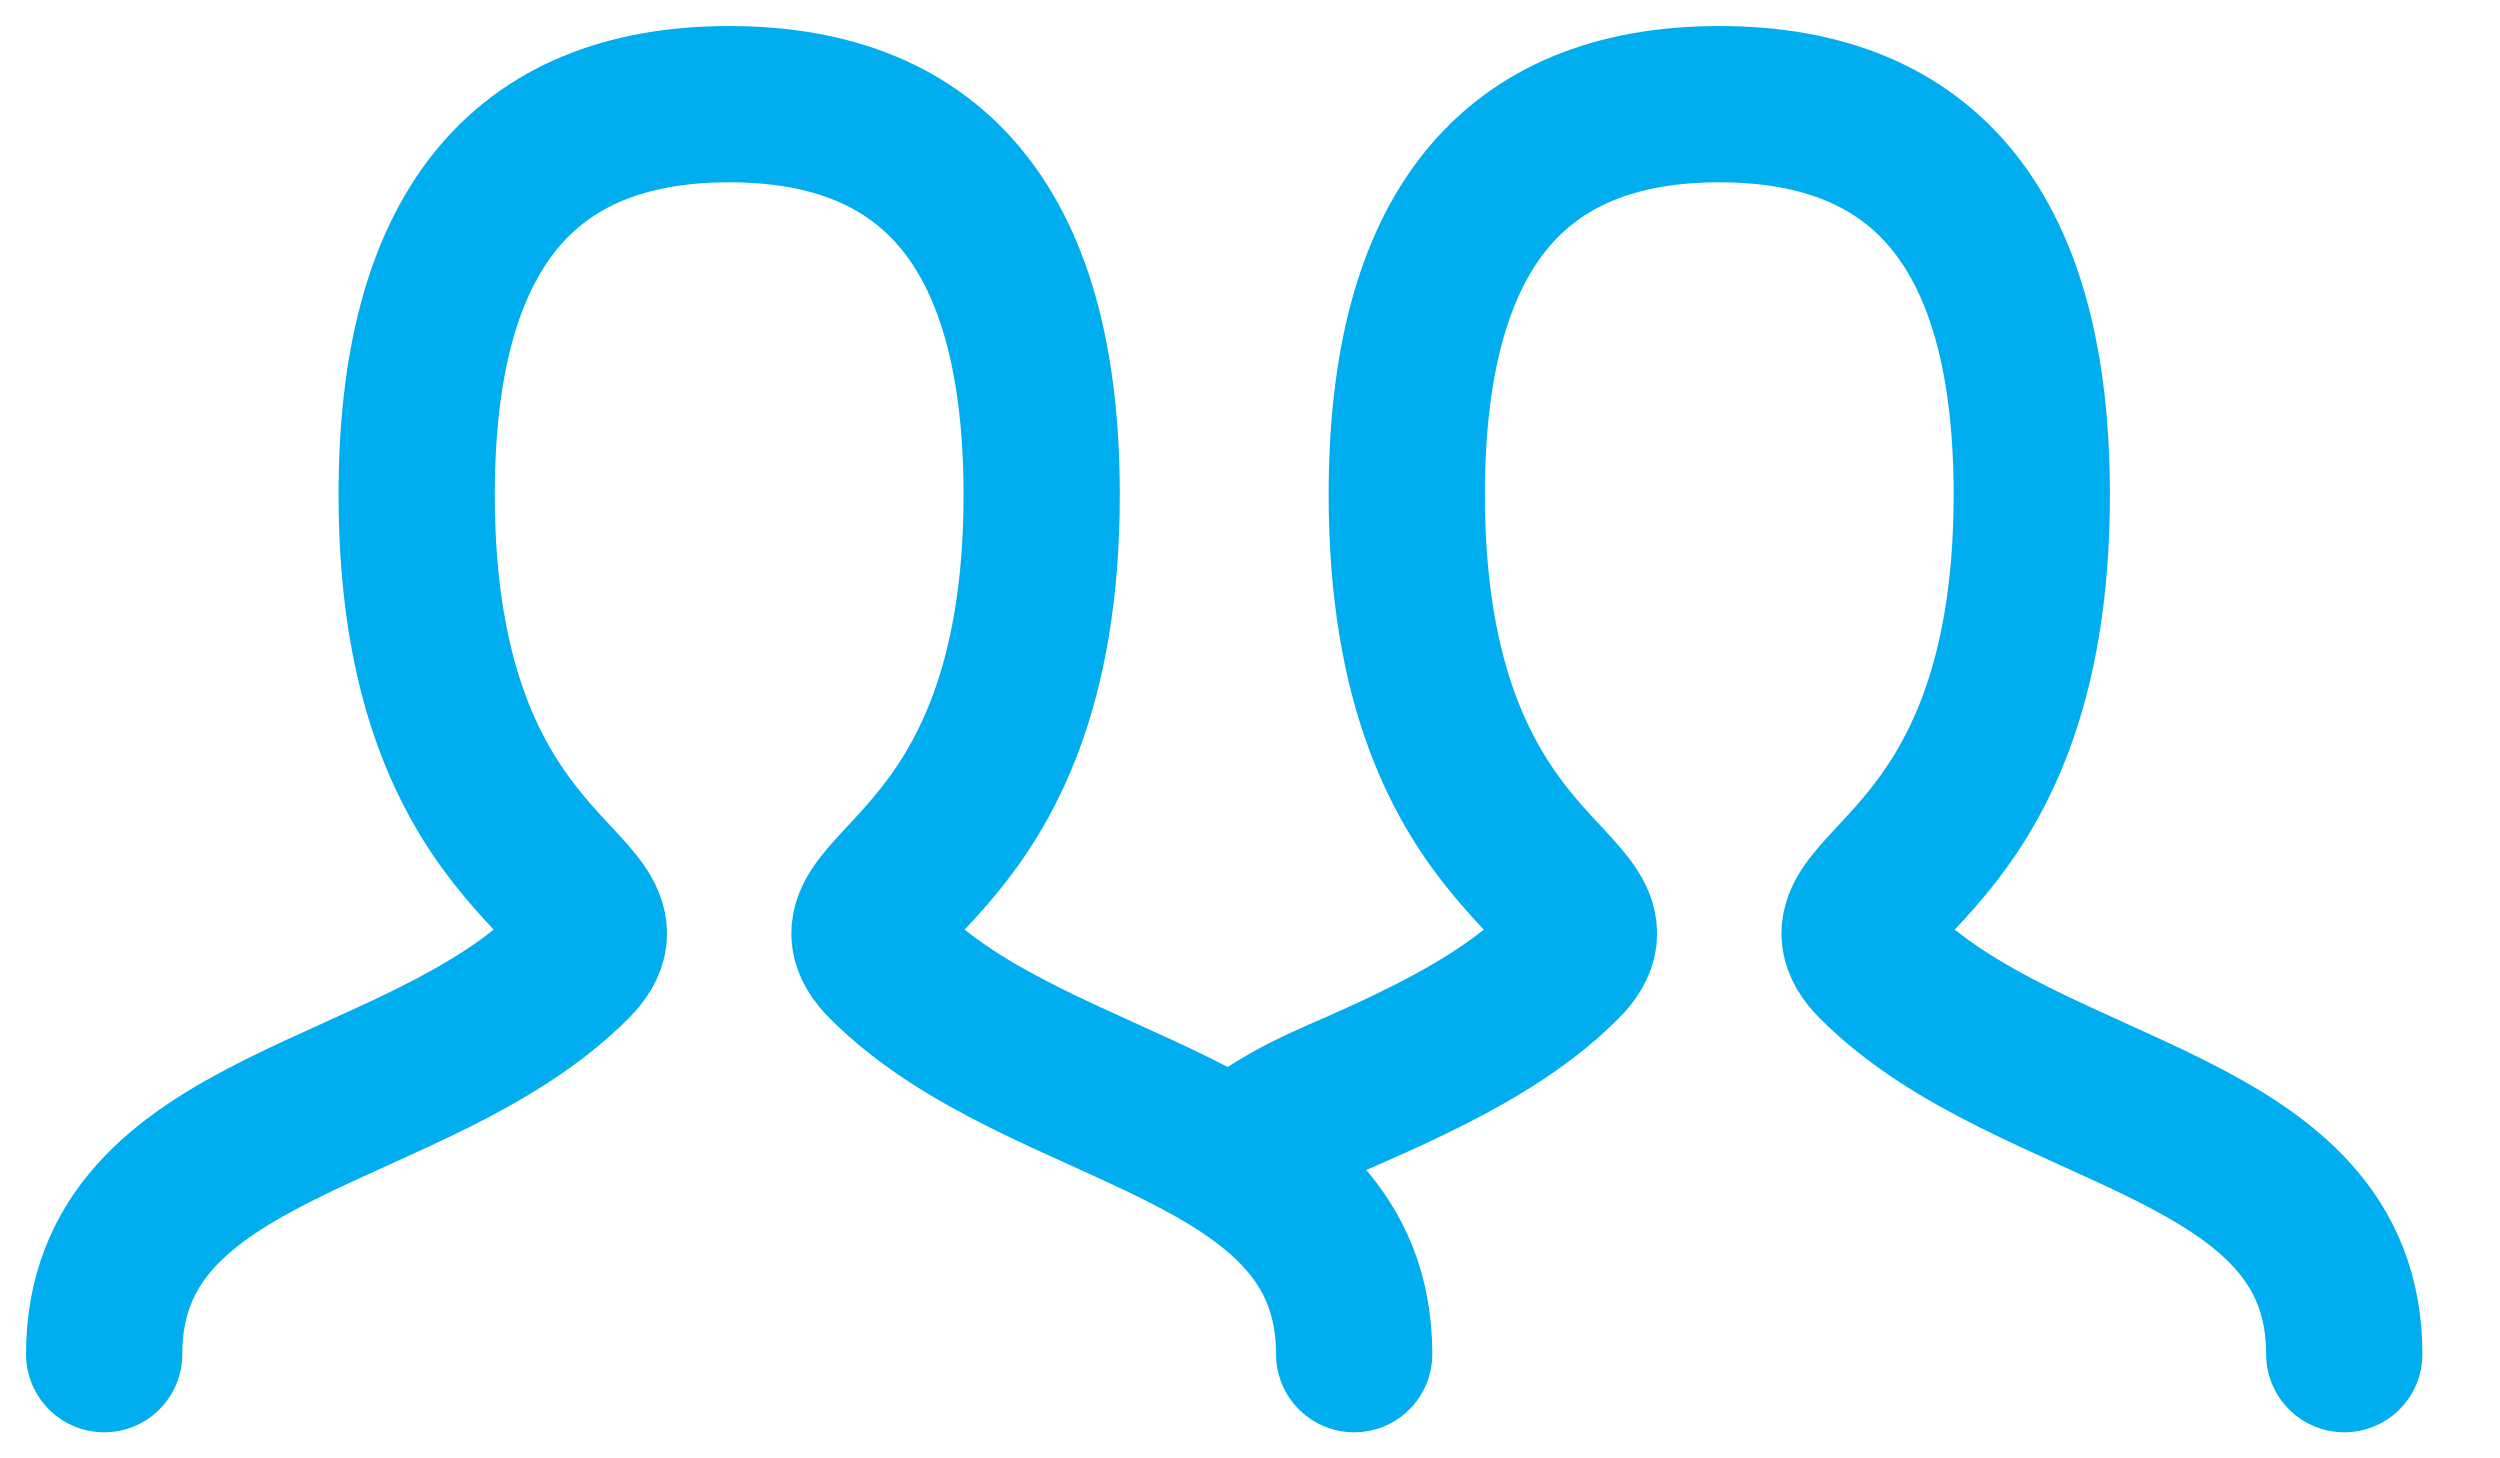 <svg width="24" height="14" viewBox="0 0 24 14" fill="none" xmlns="http://www.w3.org/2000/svg">
<path d="M1 13C1 10.75 4 10.75 5.5 9.25C6.25 8.5 4 8.5 4 4.75C4 2.25 5 1 7 1C9 1 10 2.25 10 4.75C10 8.5 7.75 8.5 8.5 9.25C10 10.75 13 10.75 13 13" stroke="#00AEEF" stroke-width="1.5" stroke-linecap="round"/>
<path d="M12 11C12.567 10.609 12.803 10.571 13.507 10.232C14.058 9.967 14.589 9.666 15.005 9.25C15.755 8.5 13.505 8.5 13.505 4.75C13.505 2.25 14.505 1 16.505 1C18.506 1 19.505 2.25 19.505 4.75C19.505 8.5 17.255 8.5 18.005 9.25C19.505 10.75 22.505 10.75 22.505 13" stroke="#00AEEF" stroke-width="1.5" stroke-linecap="round"/>
</svg>
